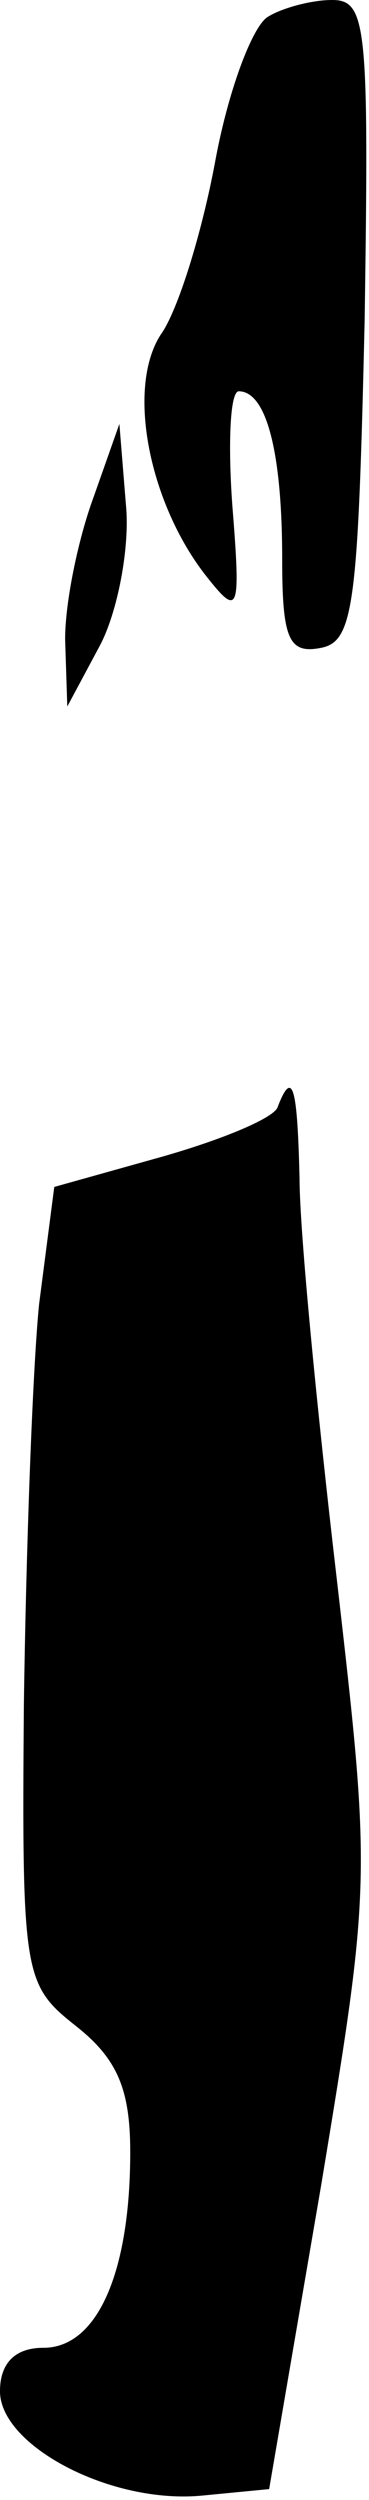 <?xml version="1.0" standalone="no"?>
<!DOCTYPE svg PUBLIC "-//W3C//DTD SVG 20010904//EN"
 "http://www.w3.org/TR/2001/REC-SVG-20010904/DTD/svg10.dtd">
<svg version="1.0" xmlns="http://www.w3.org/2000/svg"
 width="17pt" height="115pt" viewBox="0 0 17 115"
 preserveAspectRatio="xMidYMid meet">
<g transform="translate(0,115) scale(0.1,-0.1)"
fill="#000000" stroke="none">
<path fill="#000000" stroke="none" d="M123 1142 c-7 -5 -18 -34 -24 -67 -6
-32 -17 -68 -25 -79 -16 -25 -5 -78 21 -111 15 -19 16 -17 12 33 -2 28 -1 52
3 52 13 0 20 -29 20 -77 0 -37 3 -44 18 -41 15 3 17 20 20 151 2 135 1 147
-15 147 -10 0 -24 -4 -30 -8z"/>
<path fill="#000000" stroke="none" d="M43 921 c-7 -19 -13 -48 -13 -65 l1
-31 15 28 c8 15 14 45 12 65 l-3 37 -12 -34z"/>
<path fill="#000000" stroke="none" d="M128 641 c-1 -5 -25 -15 -53 -23 l-50
-14 -7 -54 c-3 -30 -6 -113 -7 -184 -1 -125 0 -129 24 -148 19 -15 25 -29 25
-58 0 -55 -15 -90 -40 -90 -13 0 -20 -7 -20 -20 0 -25 51 -52 93 -48 l31 3 24
140 c23 139 23 141 7 280 -9 77 -17 159 -17 183 -1 41 -3 51 -10 33z"/>
</g>
</svg>
